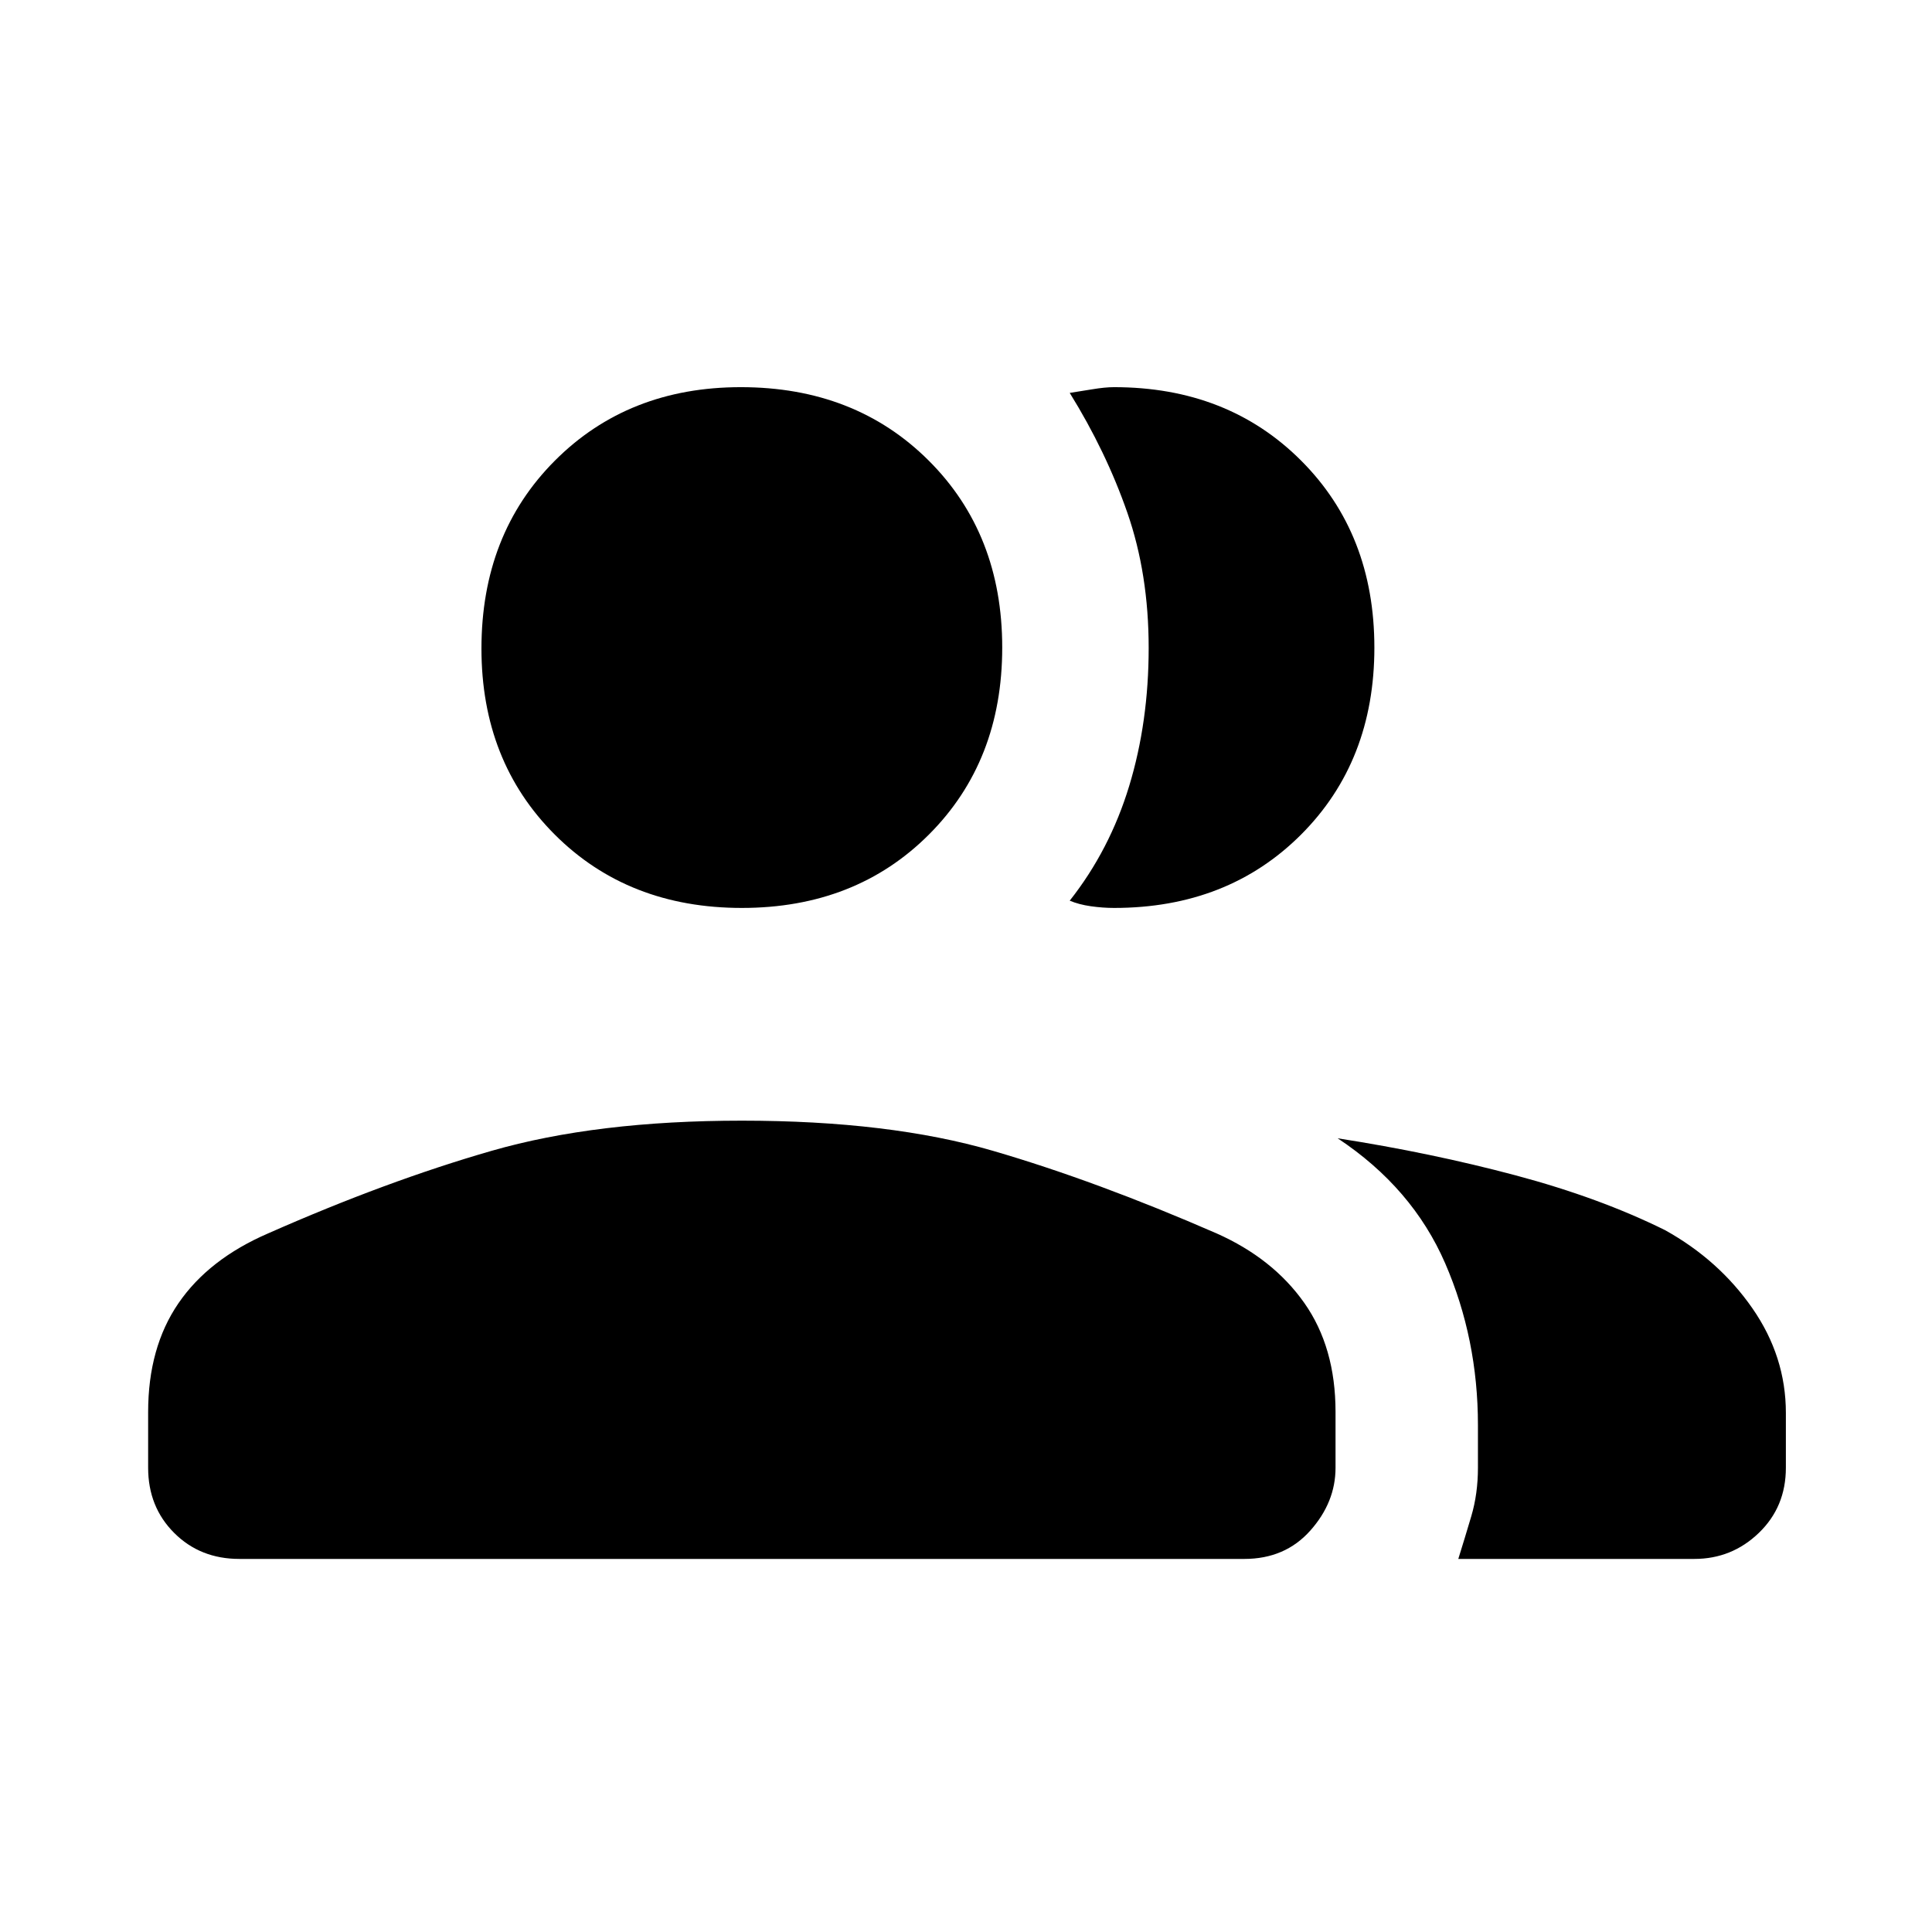 <svg xmlns="http://www.w3.org/2000/svg" height="48" viewBox="0 -960 960 960" width="48"><path d="M73.61-258.37q0-32.04 15.04-54.02 15.04-21.99 44.66-34.78 58.84-25.98 110.93-40.98 52.09-15 124.38-15 73.39 0 124.81 15t111.07 41.01q28 12.45 43.56 34.51 15.56 22.06 15.56 54.18v27.76q0 17.15-12.54 31.23-12.54 14.08-32.77 14.08H118.92q-19.46 0-32.38-12.93-12.93-12.92-12.93-32.38v-27.68Zm651.01 72.99q3.15-10.08 6.46-21.24 3.3-11.16 3.3-24.07v-21.19q0-42.81-16.26-80.34-16.27-37.52-53.43-62.16Q711.15-387.15 753-376q41.85 11.15 74.31 27.23 26.77 14.85 43.42 38.82 16.66 23.97 16.66 52.03v27.23q0 19.46-13.43 32.38-13.42 12.93-32.04 12.93h-117.3Zm-356-323.47q-56.5 0-92.95-36.44-36.44-36.44-36.44-92.44 0-56.77 36.44-93.33 36.45-36.56 92.45-36.56 56.76 0 93.32 36.45Q498-694.73 498-638.23t-36.45 92.94q-36.44 36.44-92.93 36.44Zm314.3-129.38q0 56.5-36.43 92.94-36.44 36.44-92.92 36.44-5.57 0-11.53-.84-5.96-.85-10.5-2.77 19.86-25.15 29.55-56.99 9.68-31.84 9.68-68.58 0-36.74-10.58-67.16-10.57-30.43-28.65-59.58 4.52-.67 11-1.76 6.48-1.09 11-1.09 56.49 0 92.94 36.45 36.44 36.44 36.44 92.94Z"/></svg>